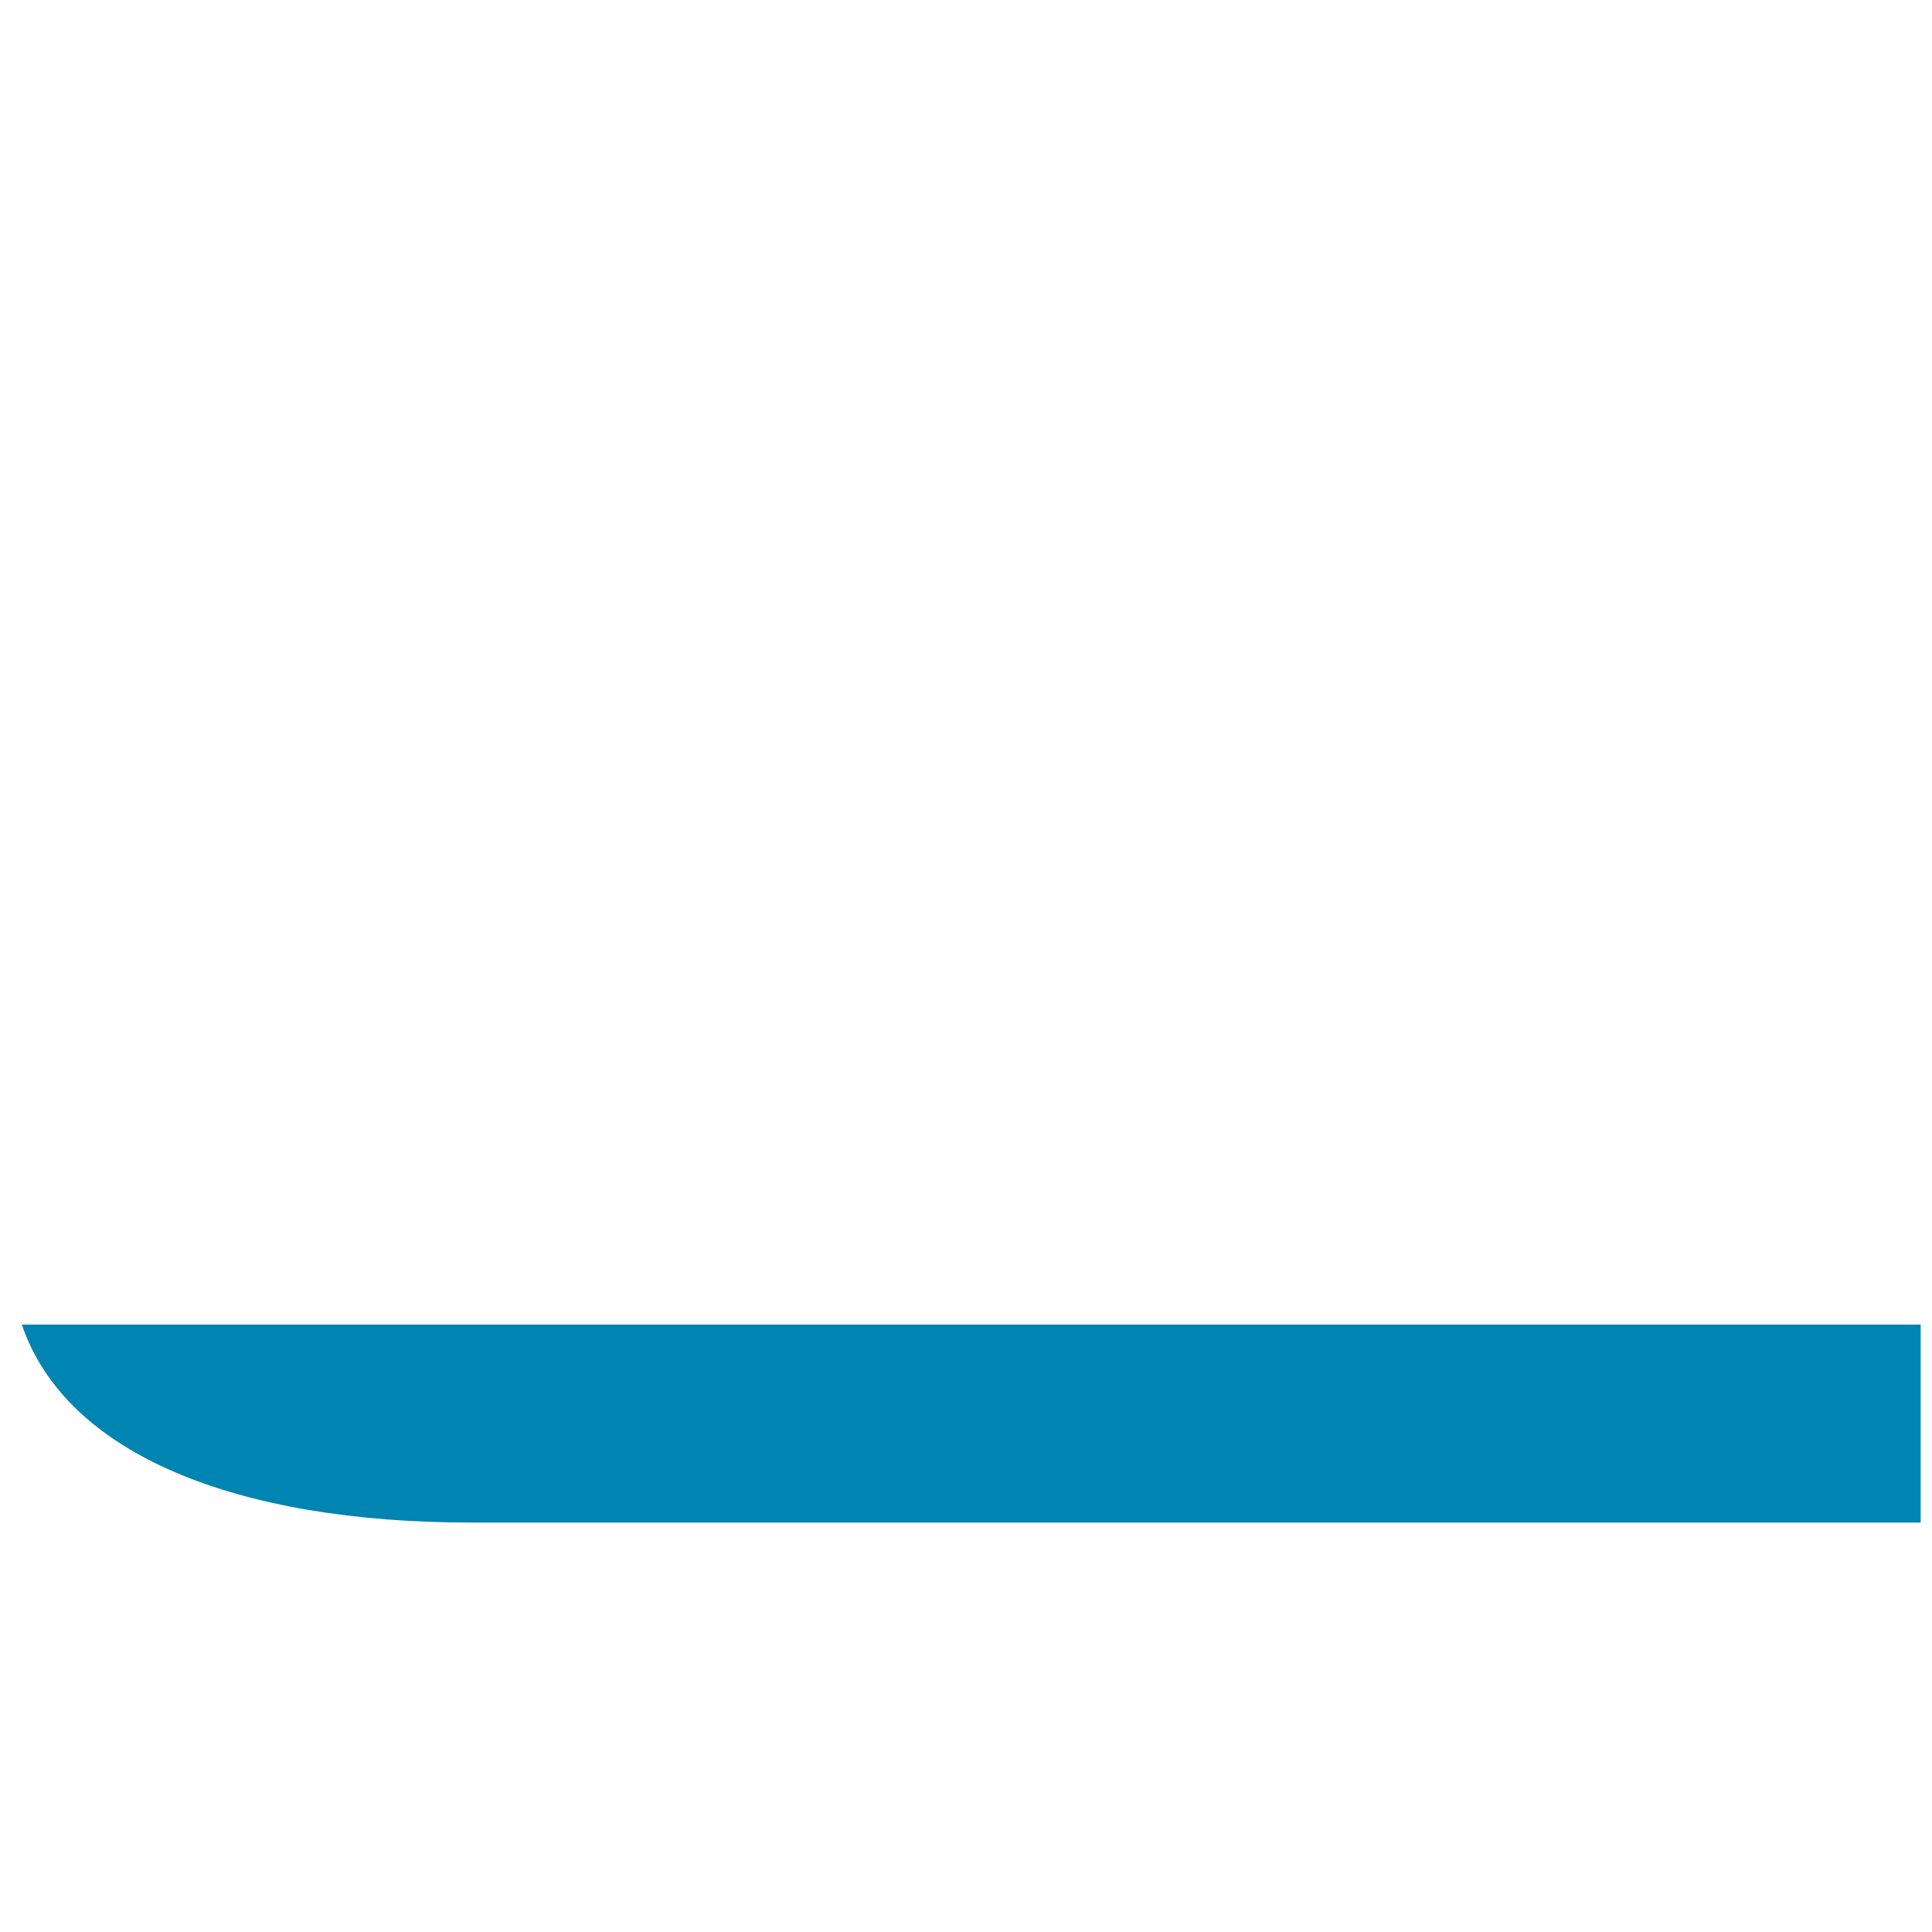 <svg xmlns="http://www.w3.org/2000/svg" viewBox="0 0 512 512" enable-background="new 0 0 512 512"><path fill="#0084B2" d="M5.78 351.024c11.755 34.62 57.366 52.468 118.97 52.468H509v-52.468H5.78z"/></svg>